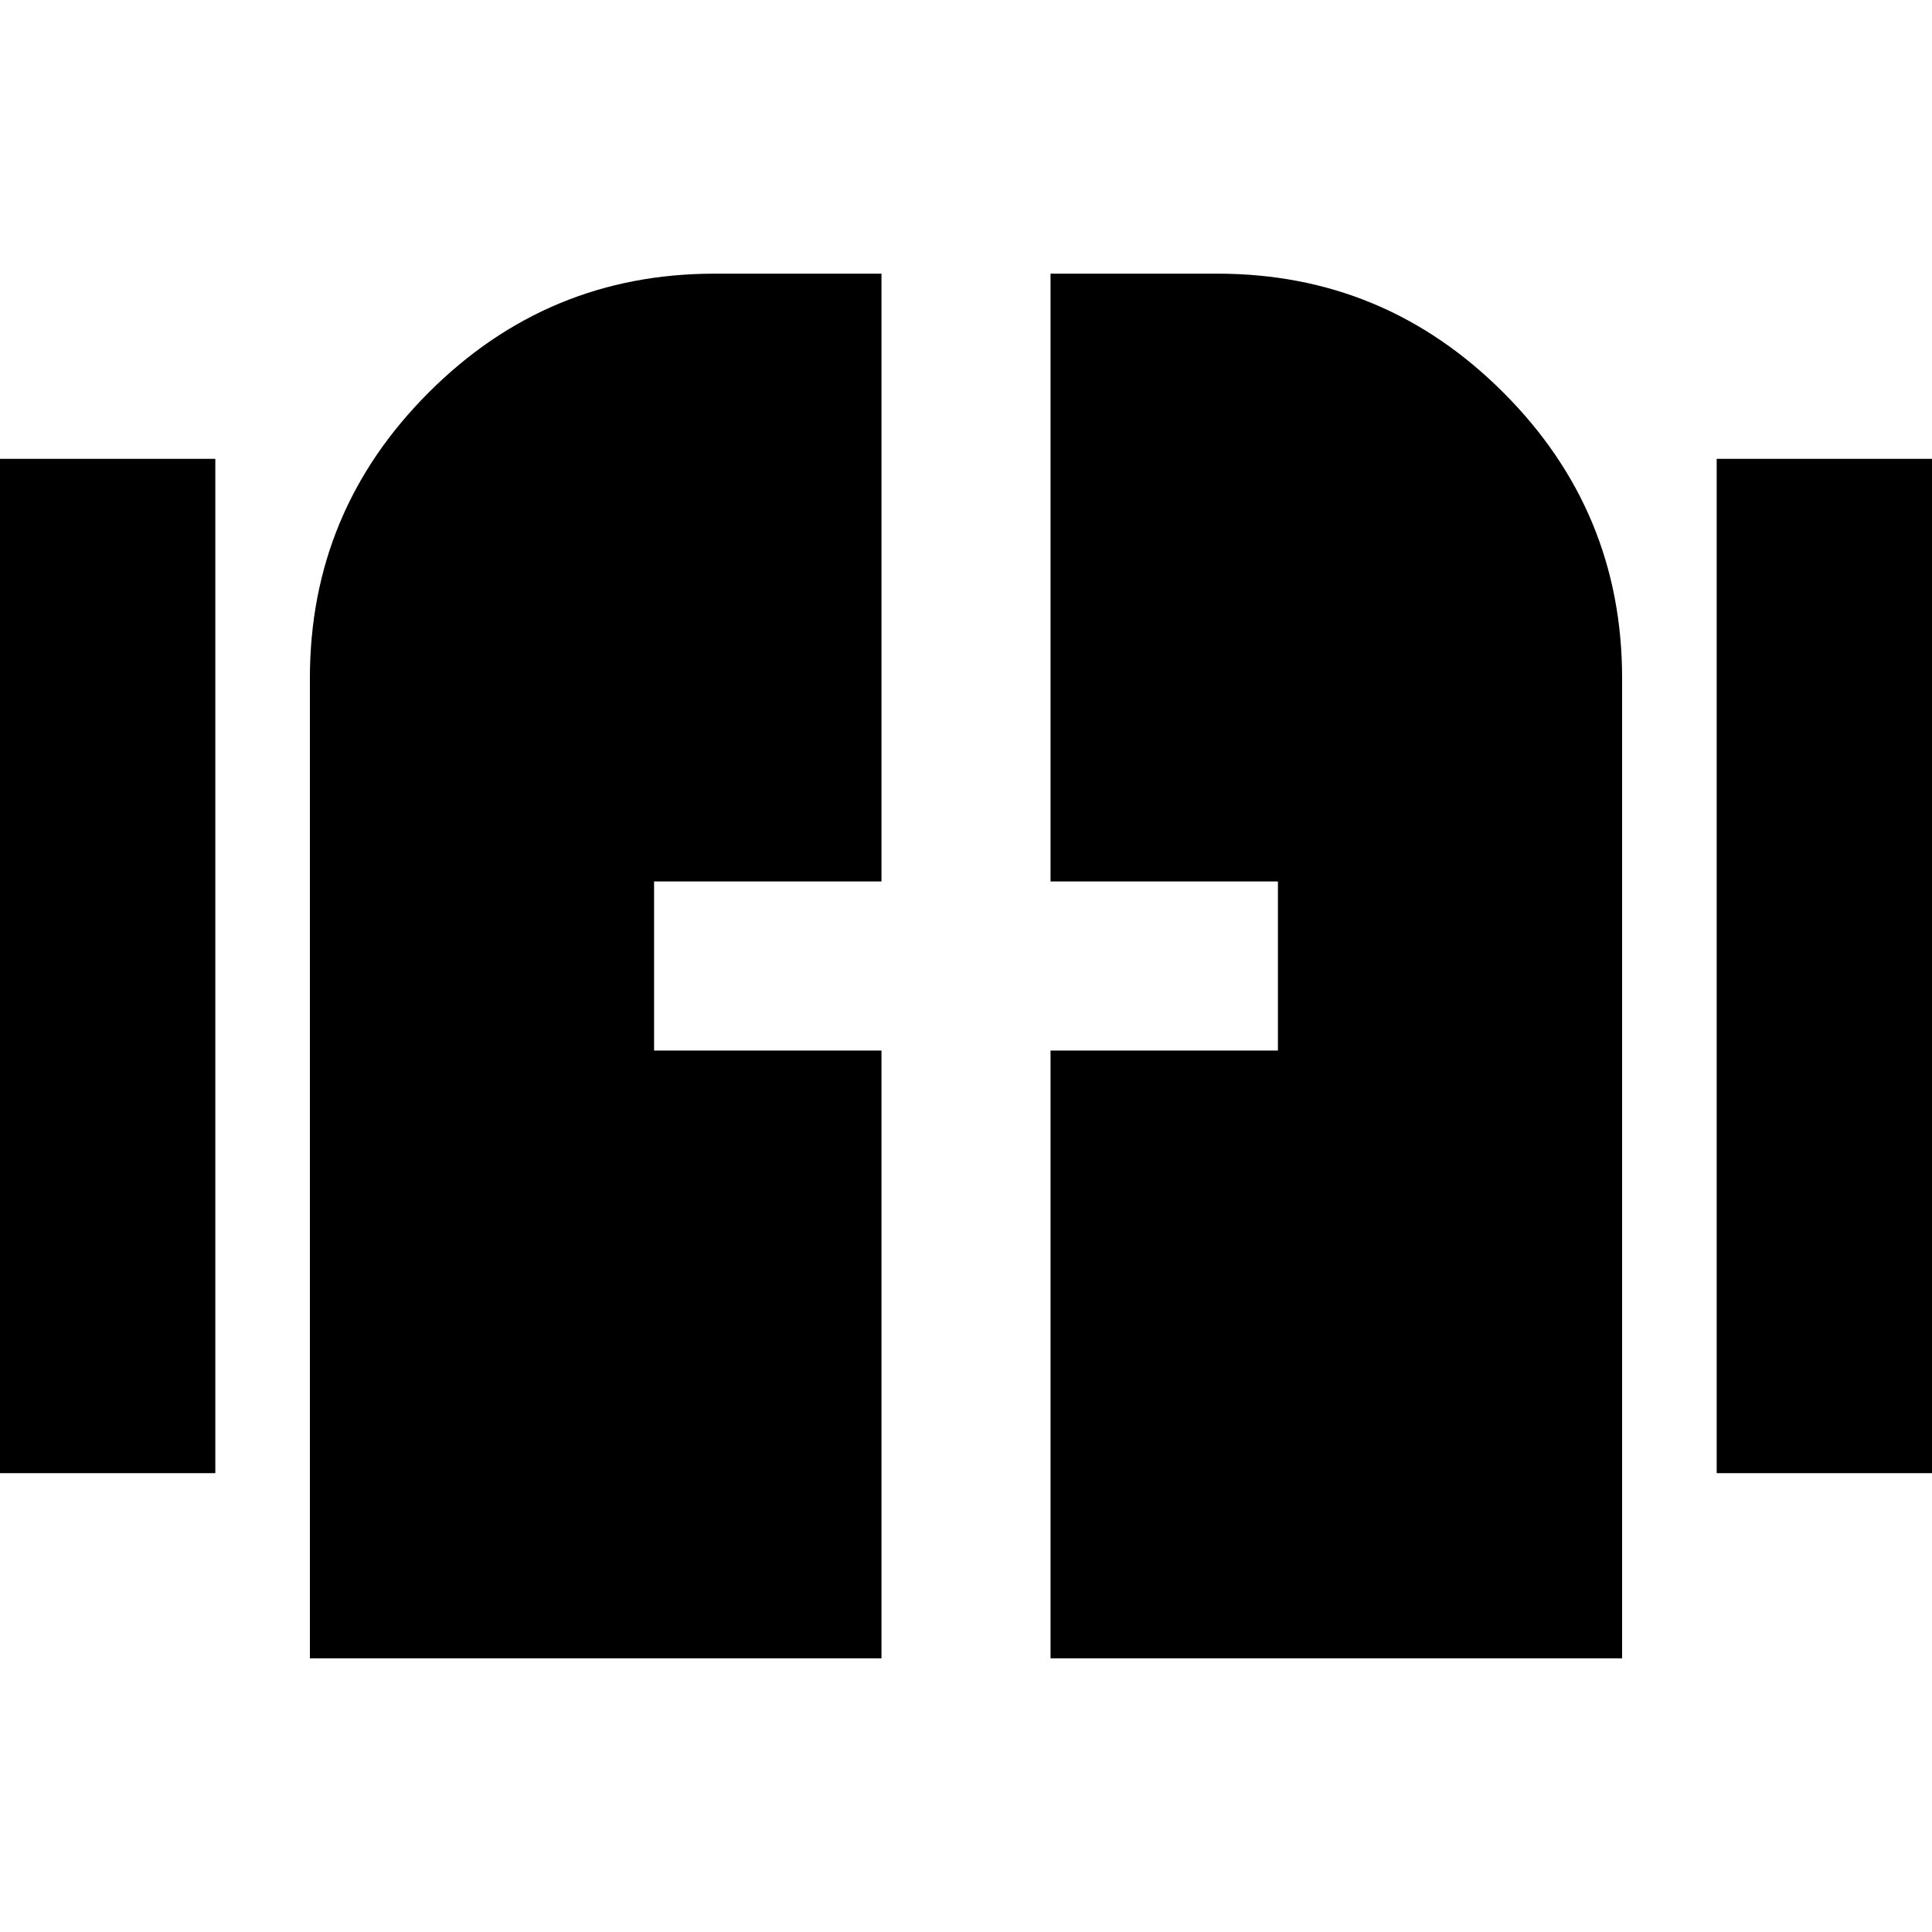 <svg xmlns="http://www.w3.org/2000/svg" height="20" width="20"><path d="M-.375 15.25V4.75h2.604v10.5Zm18.146 0V4.75h2.604v10.5ZM3.208 17.167V7.021q0-1.729 1.23-2.958 1.229-1.23 2.958-1.23h1.729v6.292H6.771v1.75h2.354v6.292Zm7.667 0v-6.292h2.354v-1.75h-2.354V2.833h1.729q1.729 0 2.958 1.23 1.23 1.229 1.23 2.958v10.146Z"/></svg>